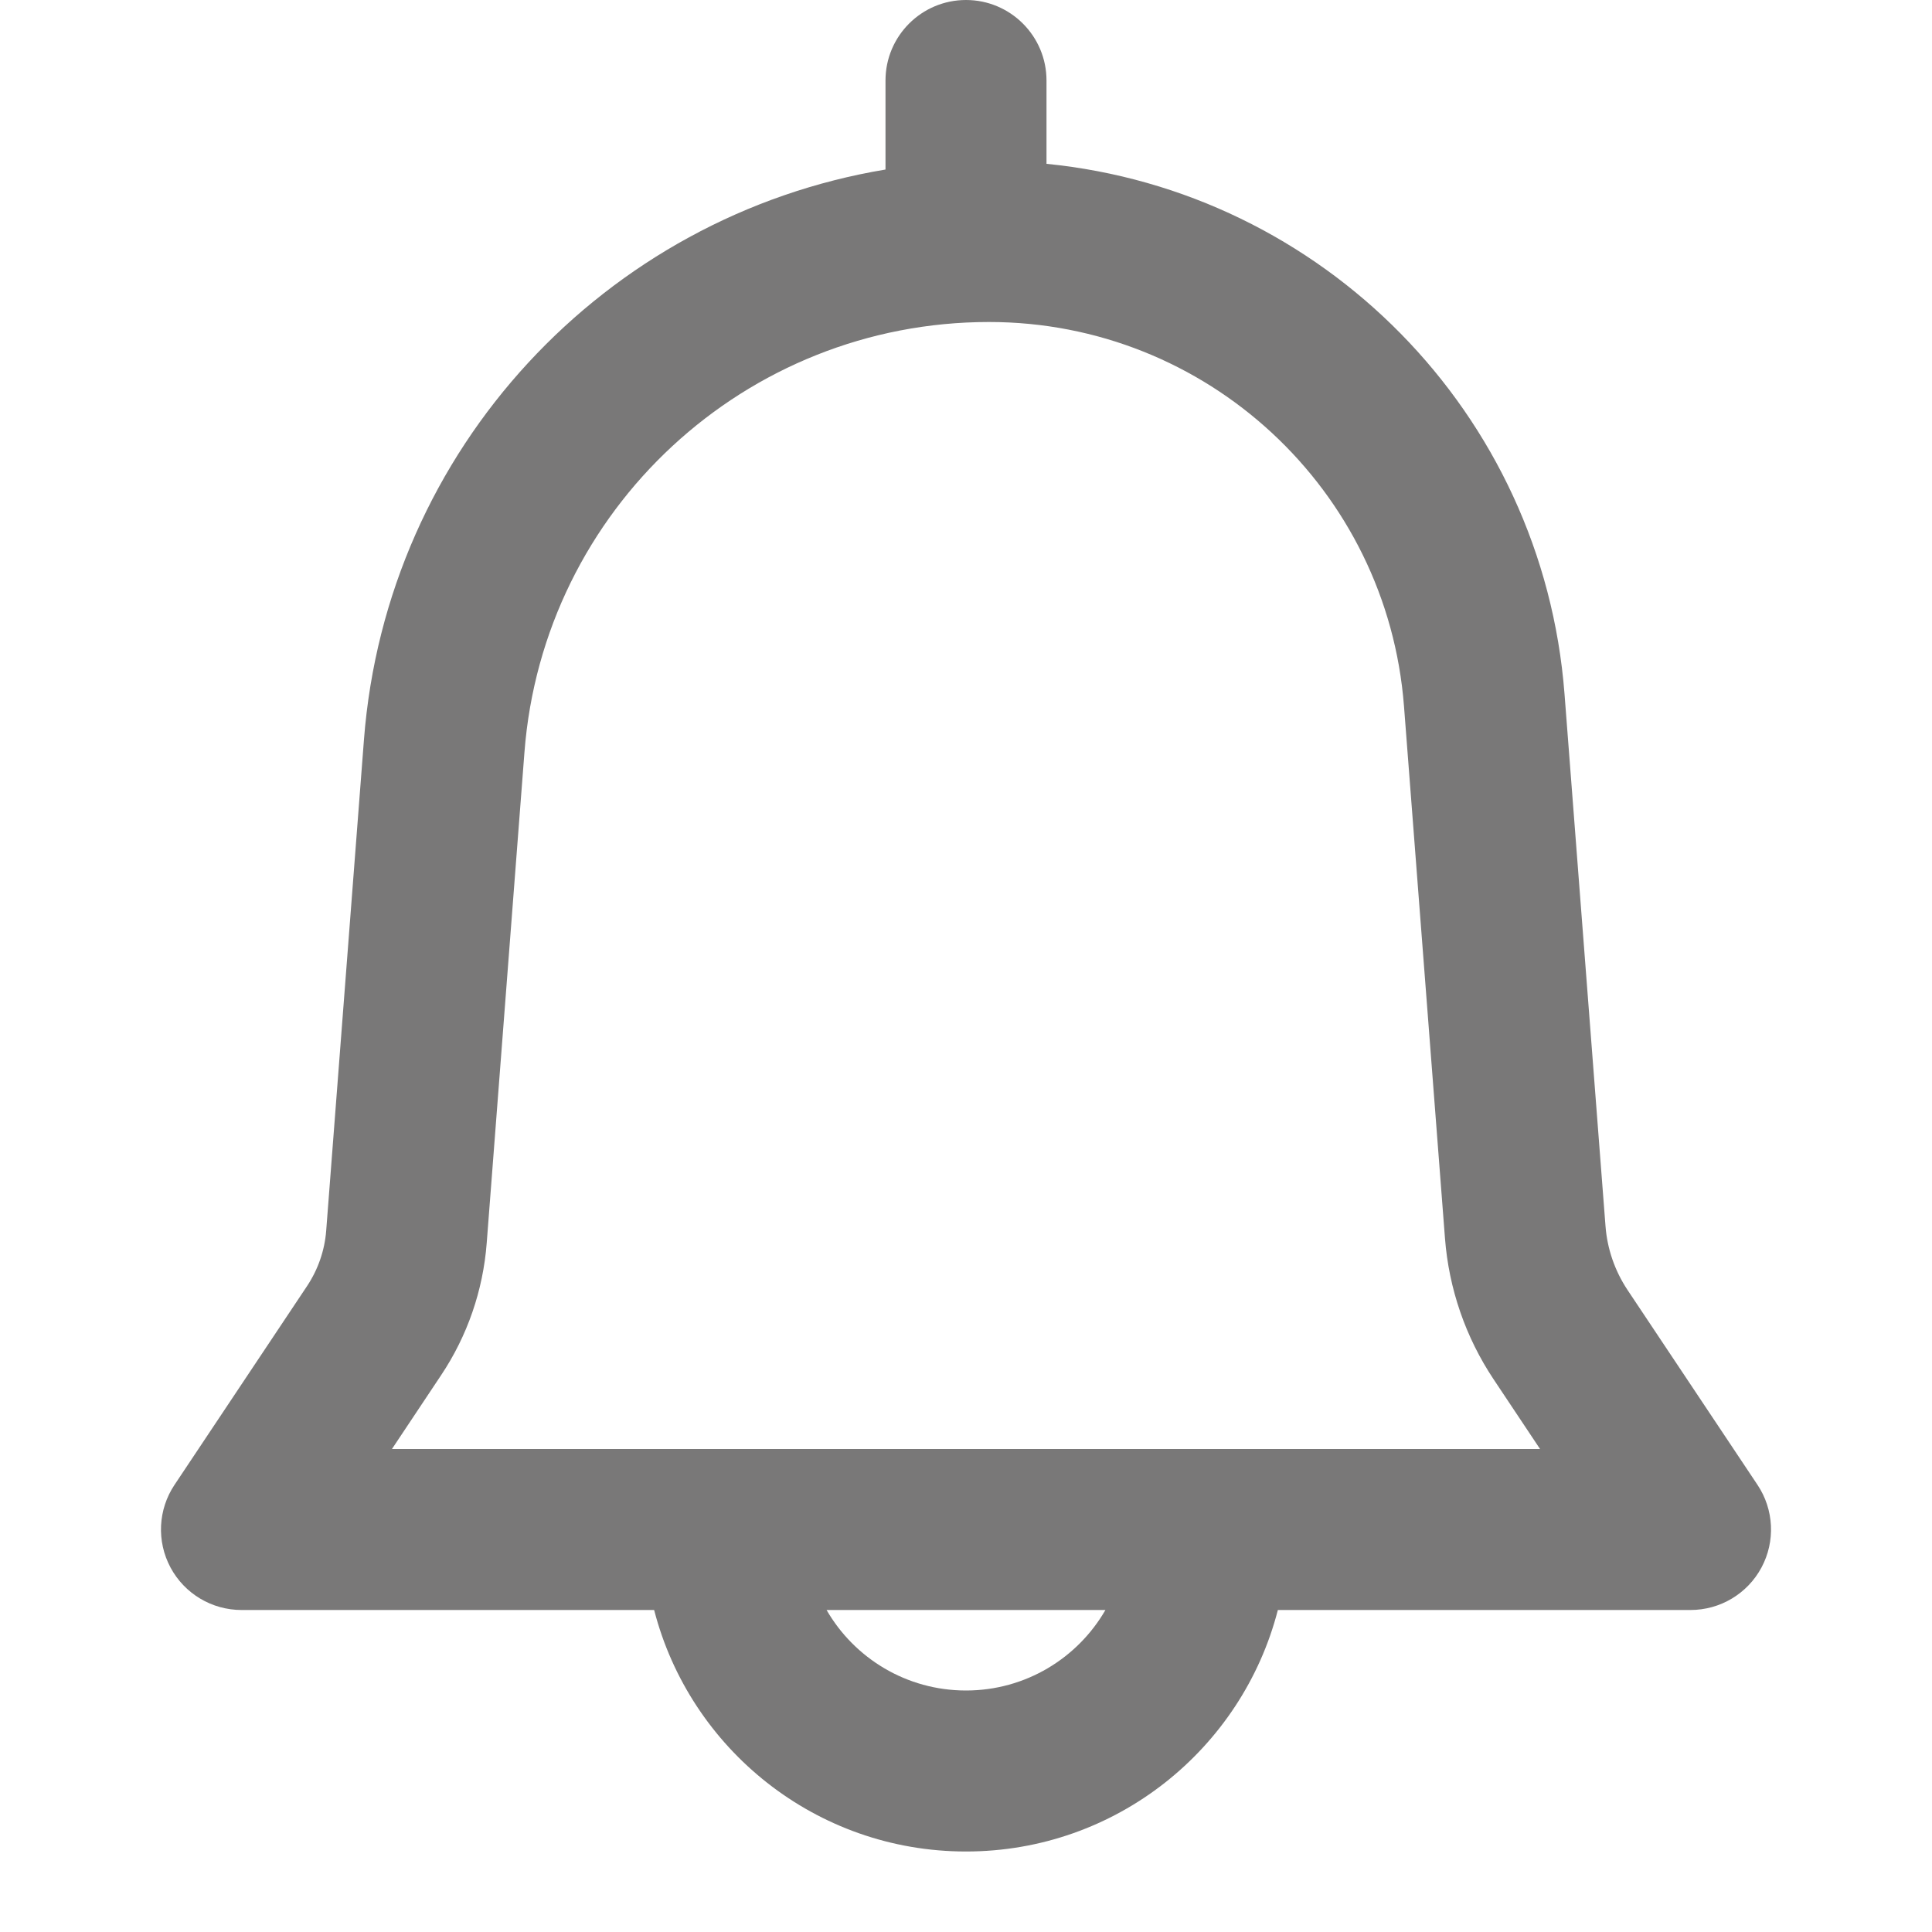 <svg width="24" height="24" viewBox="0 0 24 24" fill="none" xmlns="http://www.w3.org/2000/svg">
<g clip-path="url(#clip0_113_1422)">
<path fill-rule="evenodd" clip-rule="evenodd" d="M13 1C13 0.448 12.552 0 12 0C11.448 0 11 0.448 11 1V2.106C7.524 2.684 4.799 5.569 4.521 9.191L4.052 15.289C4.033 15.534 3.951 15.77 3.815 15.975L2.168 18.445C1.963 18.752 1.944 19.147 2.118 19.472C2.292 19.797 2.631 20 3 20H8.126C8.57 21.725 10.136 23 12 23C13.864 23 15.43 21.725 15.874 20H21C21.369 20 21.708 19.797 21.882 19.472C22.056 19.147 22.037 18.752 21.832 18.445L20.218 16.025C20.06 15.787 19.965 15.513 19.944 15.229L19.435 8.621C19.166 5.125 16.422 2.374 13 2.035V1ZM12 21C11.26 21 10.613 20.598 10.268 20H13.732C13.387 20.598 12.74 21 12 21ZM19.131 18H4.869L5.479 17.084C5.806 16.595 6.001 16.029 6.046 15.442L6.515 9.344C6.747 6.328 9.261 4 12.286 4C14.988 4 17.234 6.08 17.441 8.774L17.95 15.382C17.998 16.008 18.206 16.612 18.554 17.134L19.131 18Z" fill="#797878"/>
</g>
<defs>
<clipPath id="clip0_113_1422">
<rect width="24" height="24" fill="white"/>
</clipPath>
</defs>
</svg>
